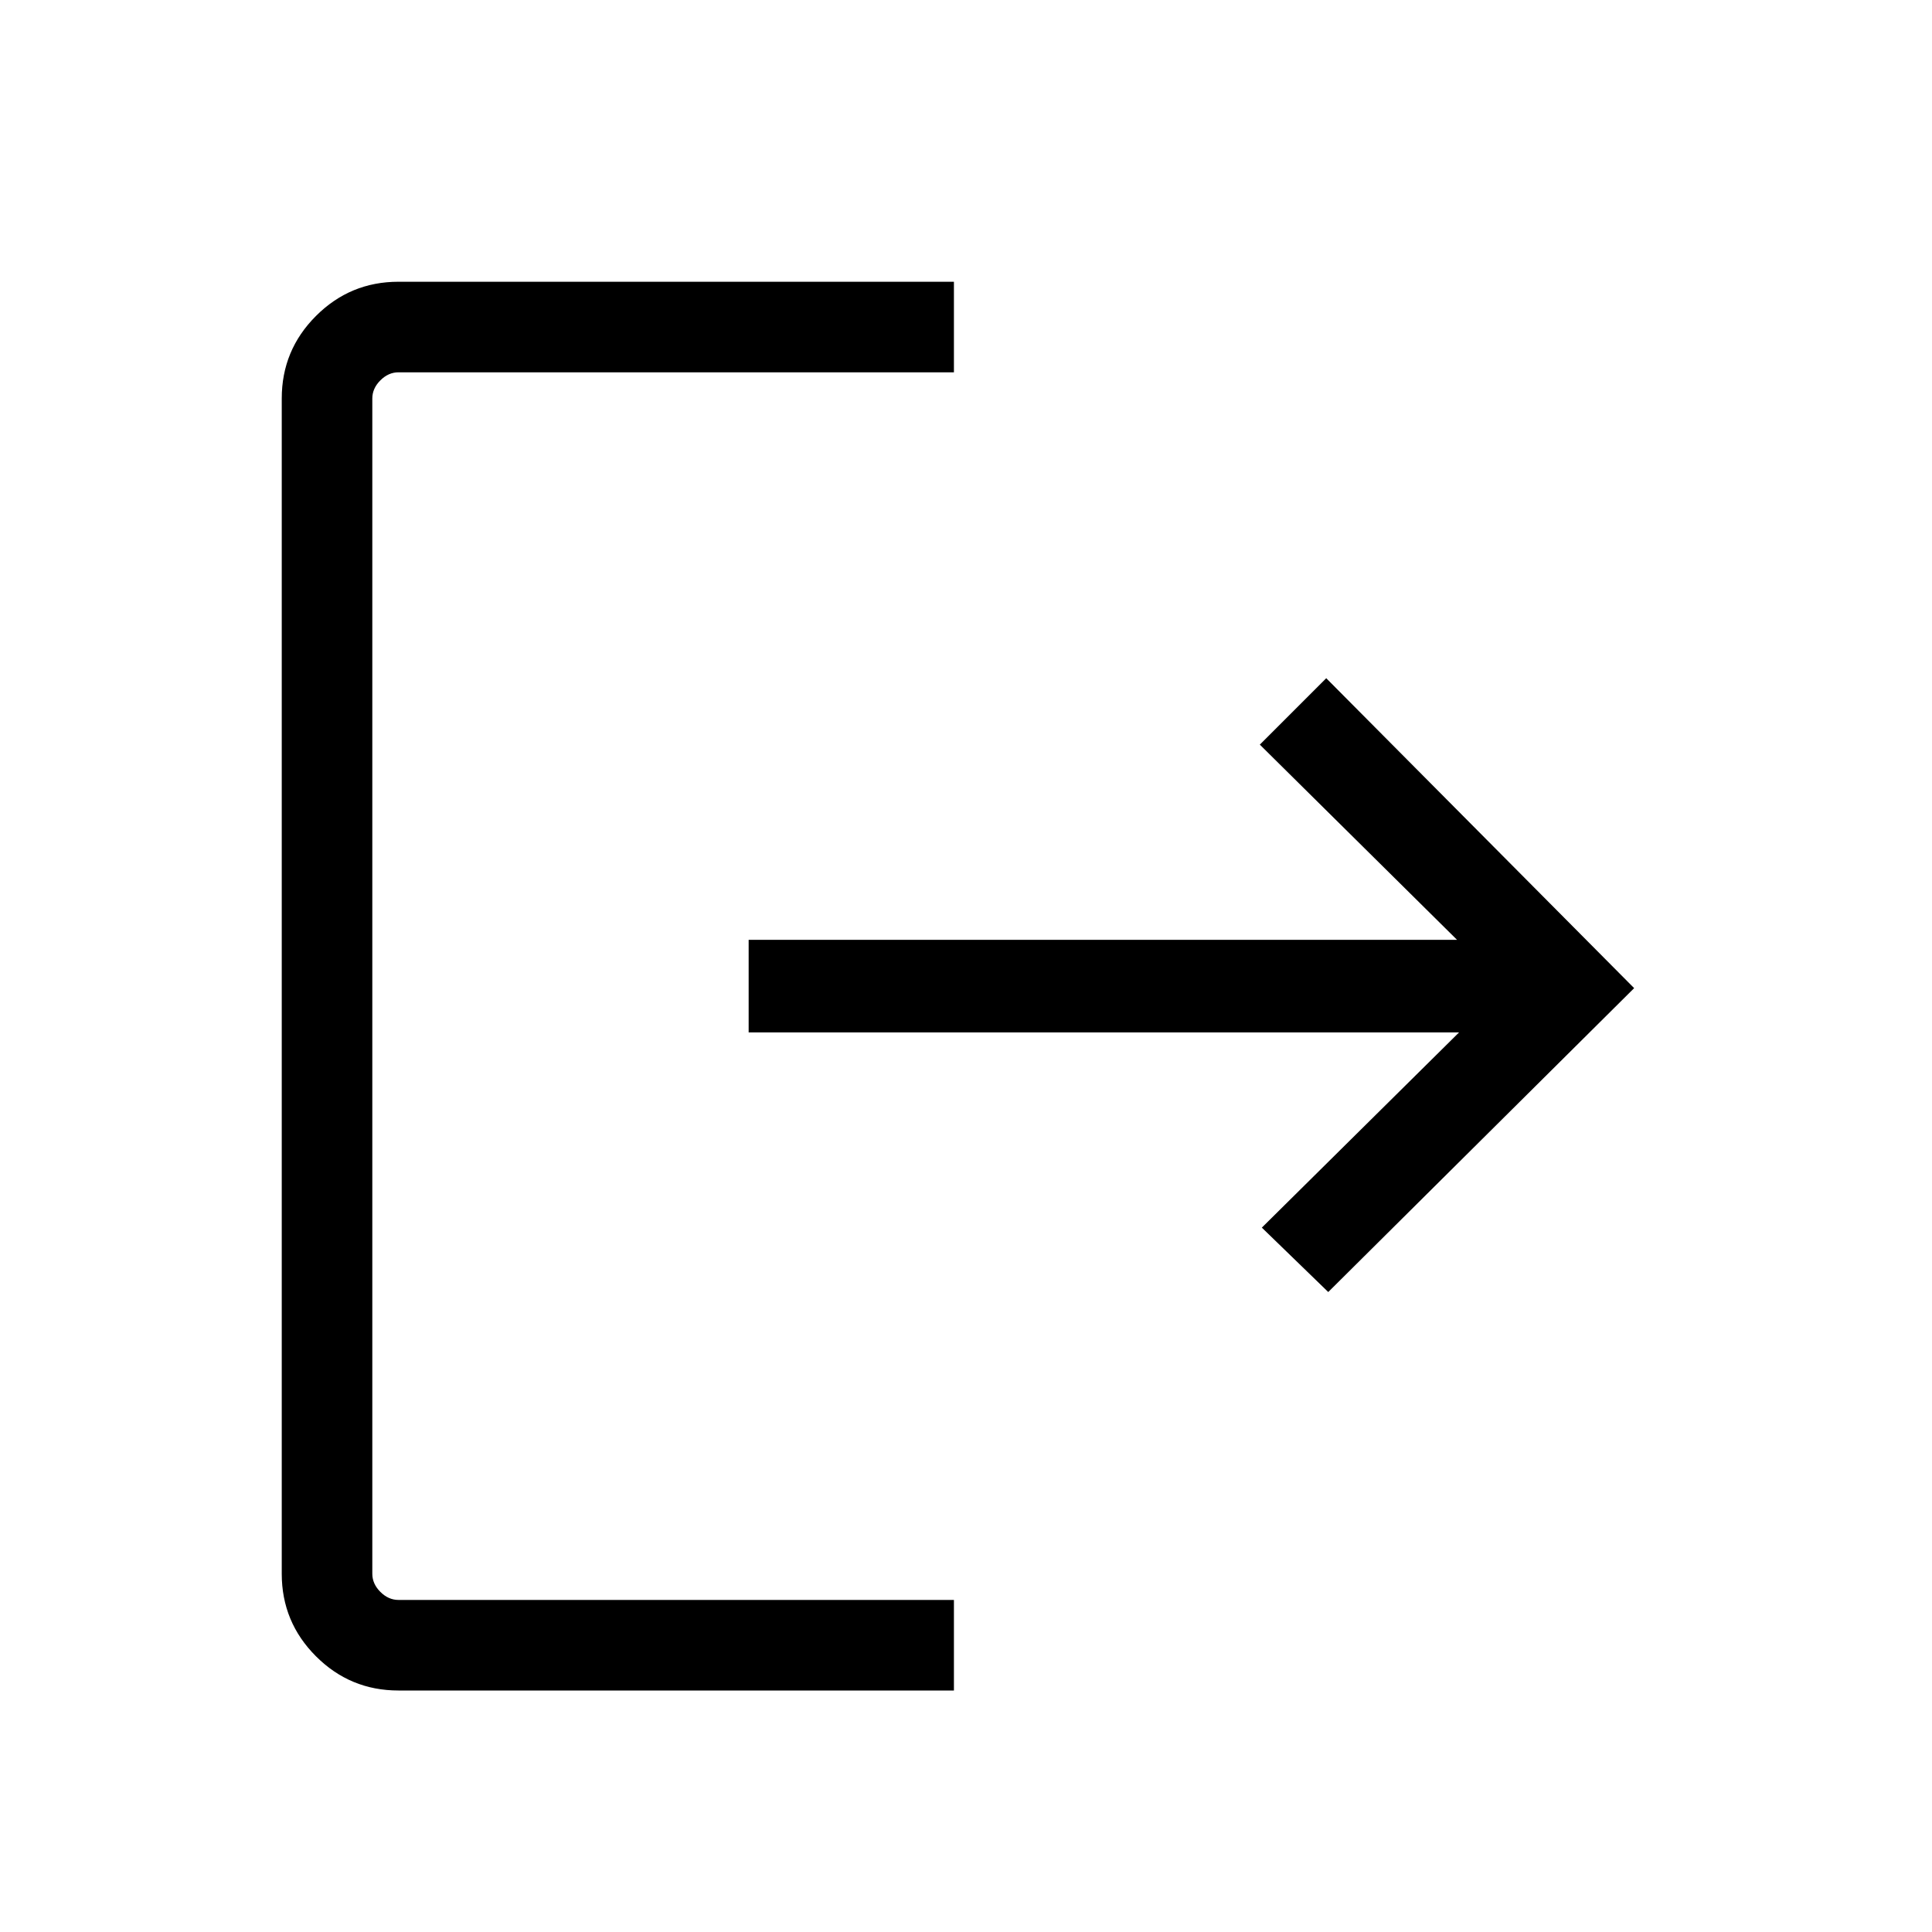 <svg width="48" height="48" viewBox="0 0 48 48" fill="none" xmlns="http://www.w3.org/2000/svg">
<path d="M9.9 42C9.1 42 8.417 41.717 7.85 41.15C7.283 40.583 7 39.9 7 39.1V9.9C7 9.1 7.283 8.417 7.85 7.85C8.417 7.283 9.1 7 9.9 7H23.7V9.25H9.9C9.733 9.25 9.583 9.317 9.45 9.45C9.317 9.583 9.25 9.733 9.25 9.9V39.1C9.25 39.267 9.317 39.417 9.45 39.55C9.583 39.683 9.733 39.75 9.9 39.75H23.7V42H9.9ZM33 32.1L31.35 30.5L36.25 25.65H18.6V23.35H36.2L31.3 18.5L32.95 16.85L40.6 24.55L33 32.1Z" fill="black"/>
</svg>
